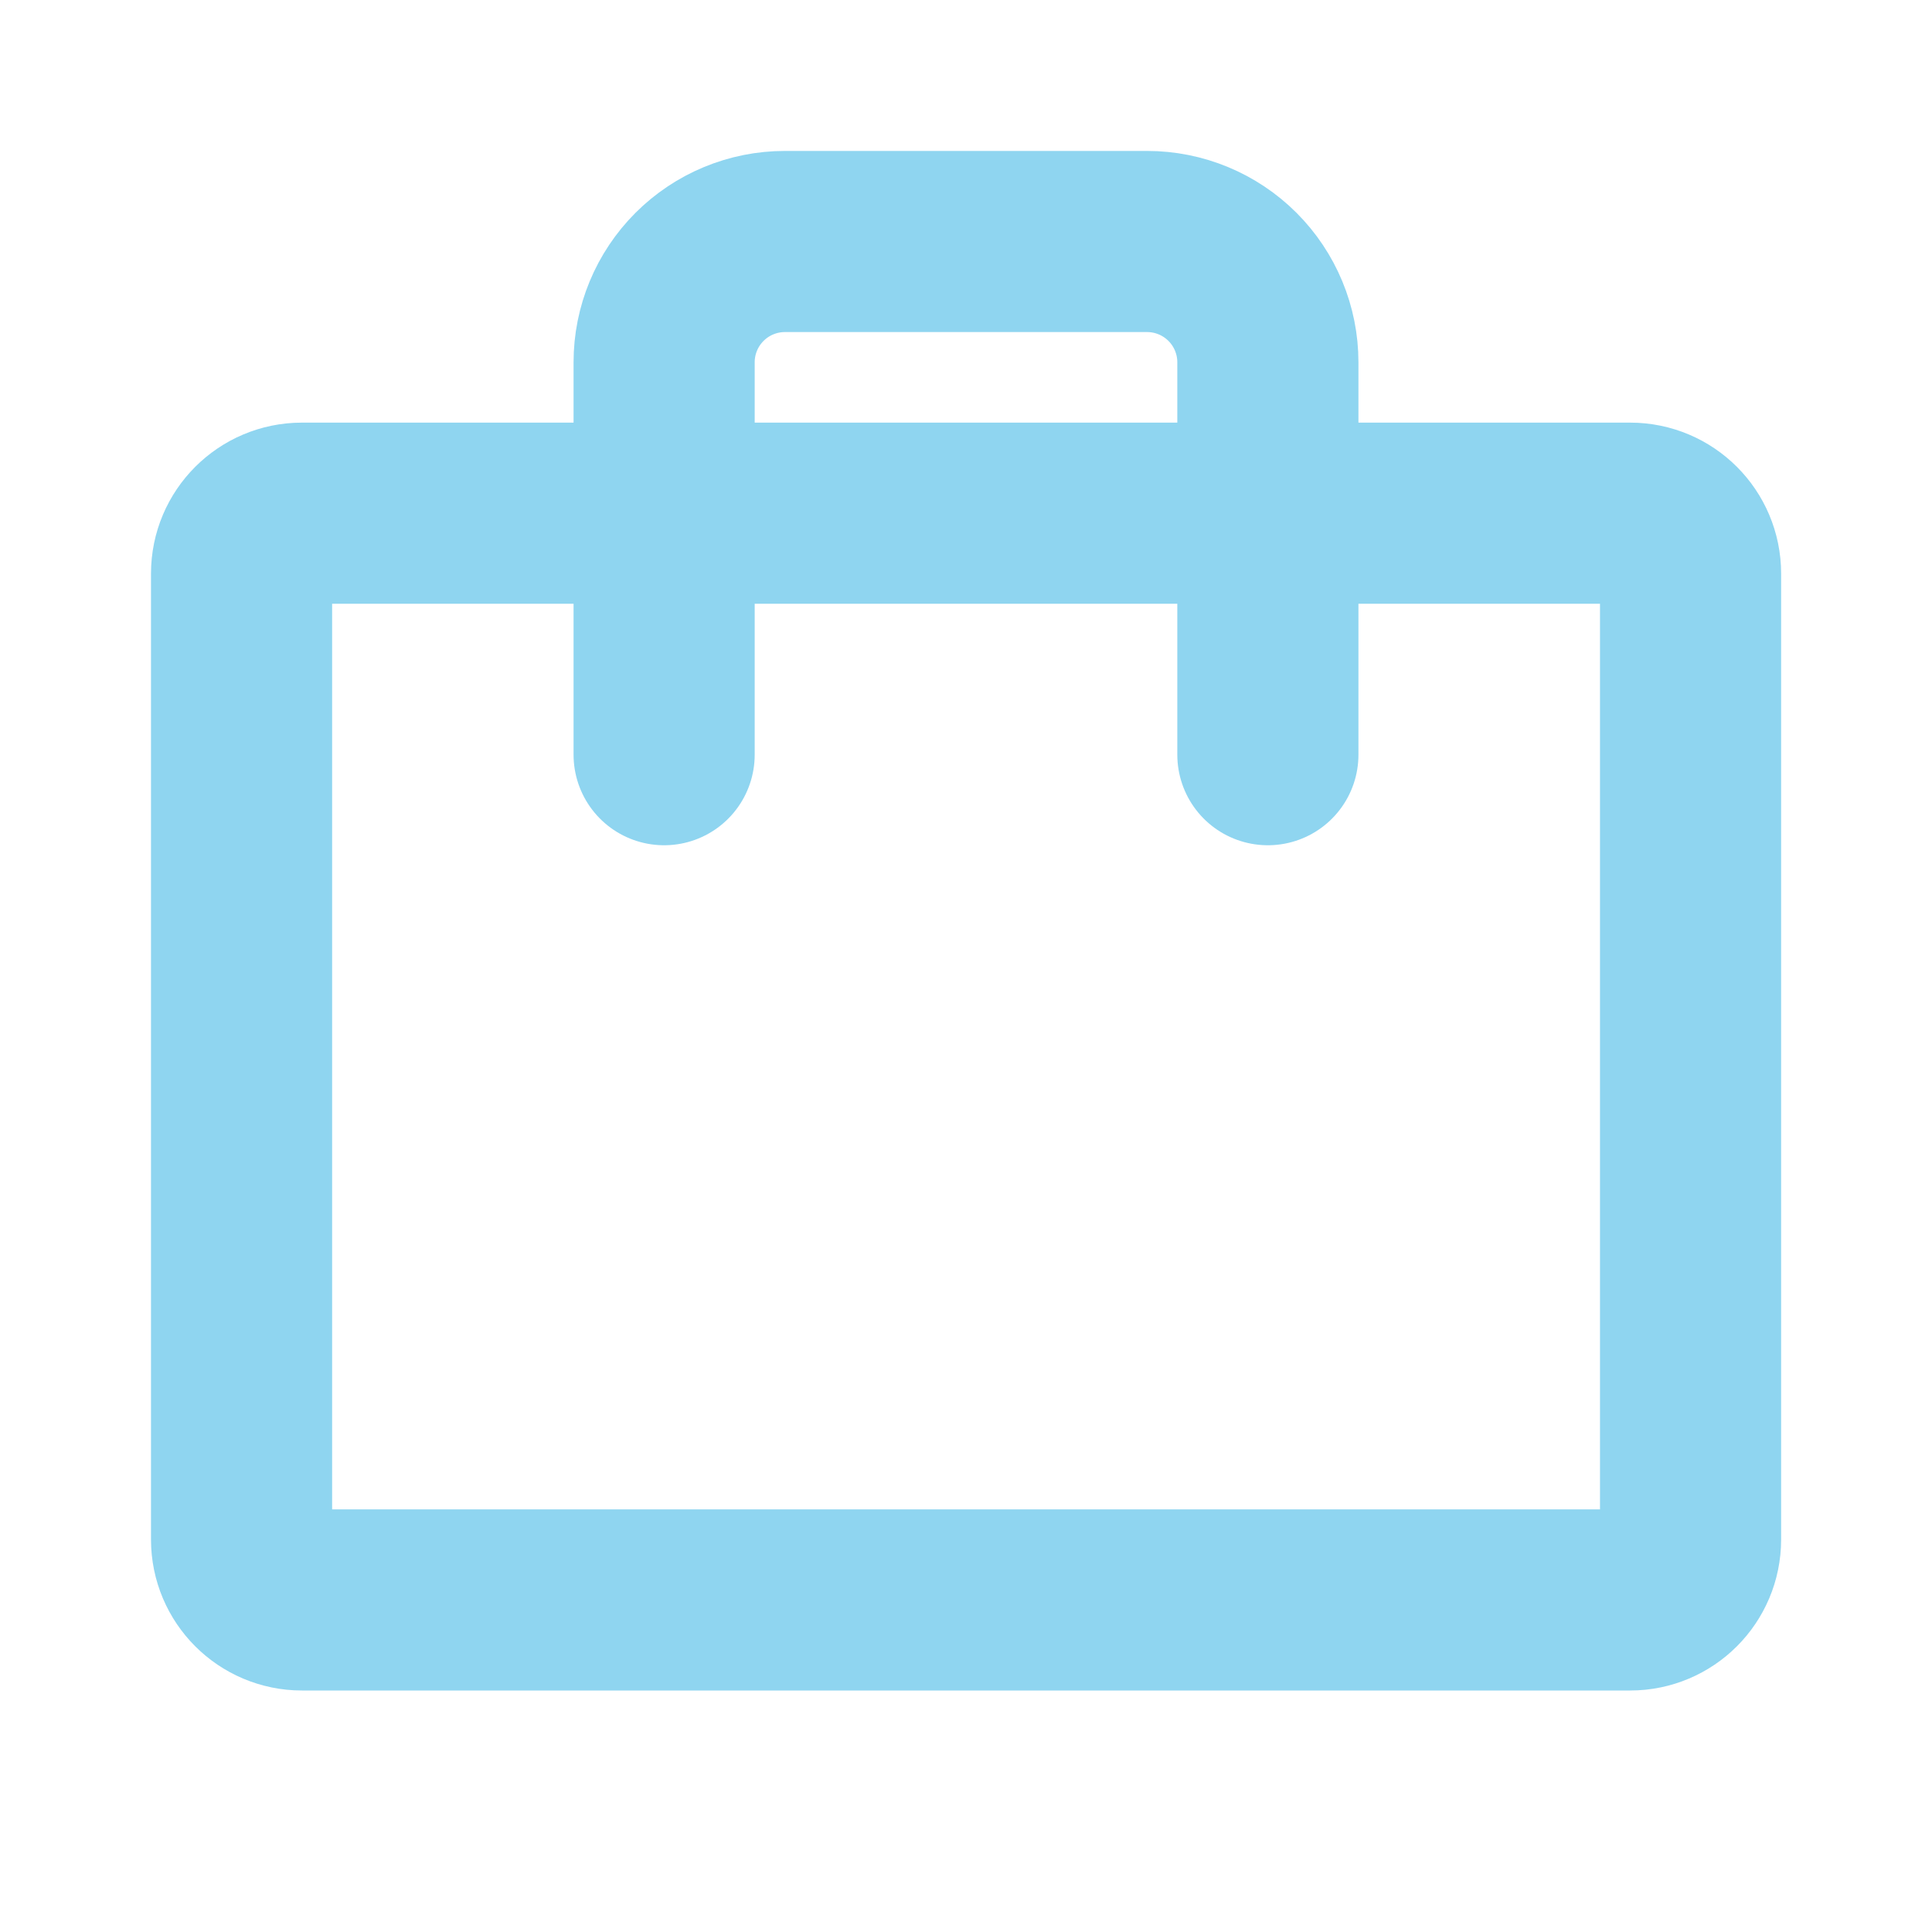 <svg width="32" height="32" viewBox="0 0 32 32" fill="none" xmlns="http://www.w3.org/2000/svg">
<path d="M27.001 8.5H5.001C4.449 8.5 4.001 8.948 4.001 9.5V25.5C4.001 26.052 4.449 26.5 5.001 26.5H27.001C27.553 26.5 28.001 26.052 28.001 25.5V9.5C28.001 8.948 27.553 8.5 27.001 8.5Z" stroke="#8FD5F0" stroke-width="3" stroke-linecap="round" stroke-linejoin="round"/>
<path d="M21 12.5V6C21 5.47 20.789 4.961 20.414 4.586C20.039 4.211 19.53 4 19 4H13C12.47 4 11.961 4.211 11.586 4.586C11.211 4.961 11 5.47 11 6V12.5" stroke="#8FD5F0" stroke-width="3" stroke-linecap="round" stroke-linejoin="round"/>
</svg>
